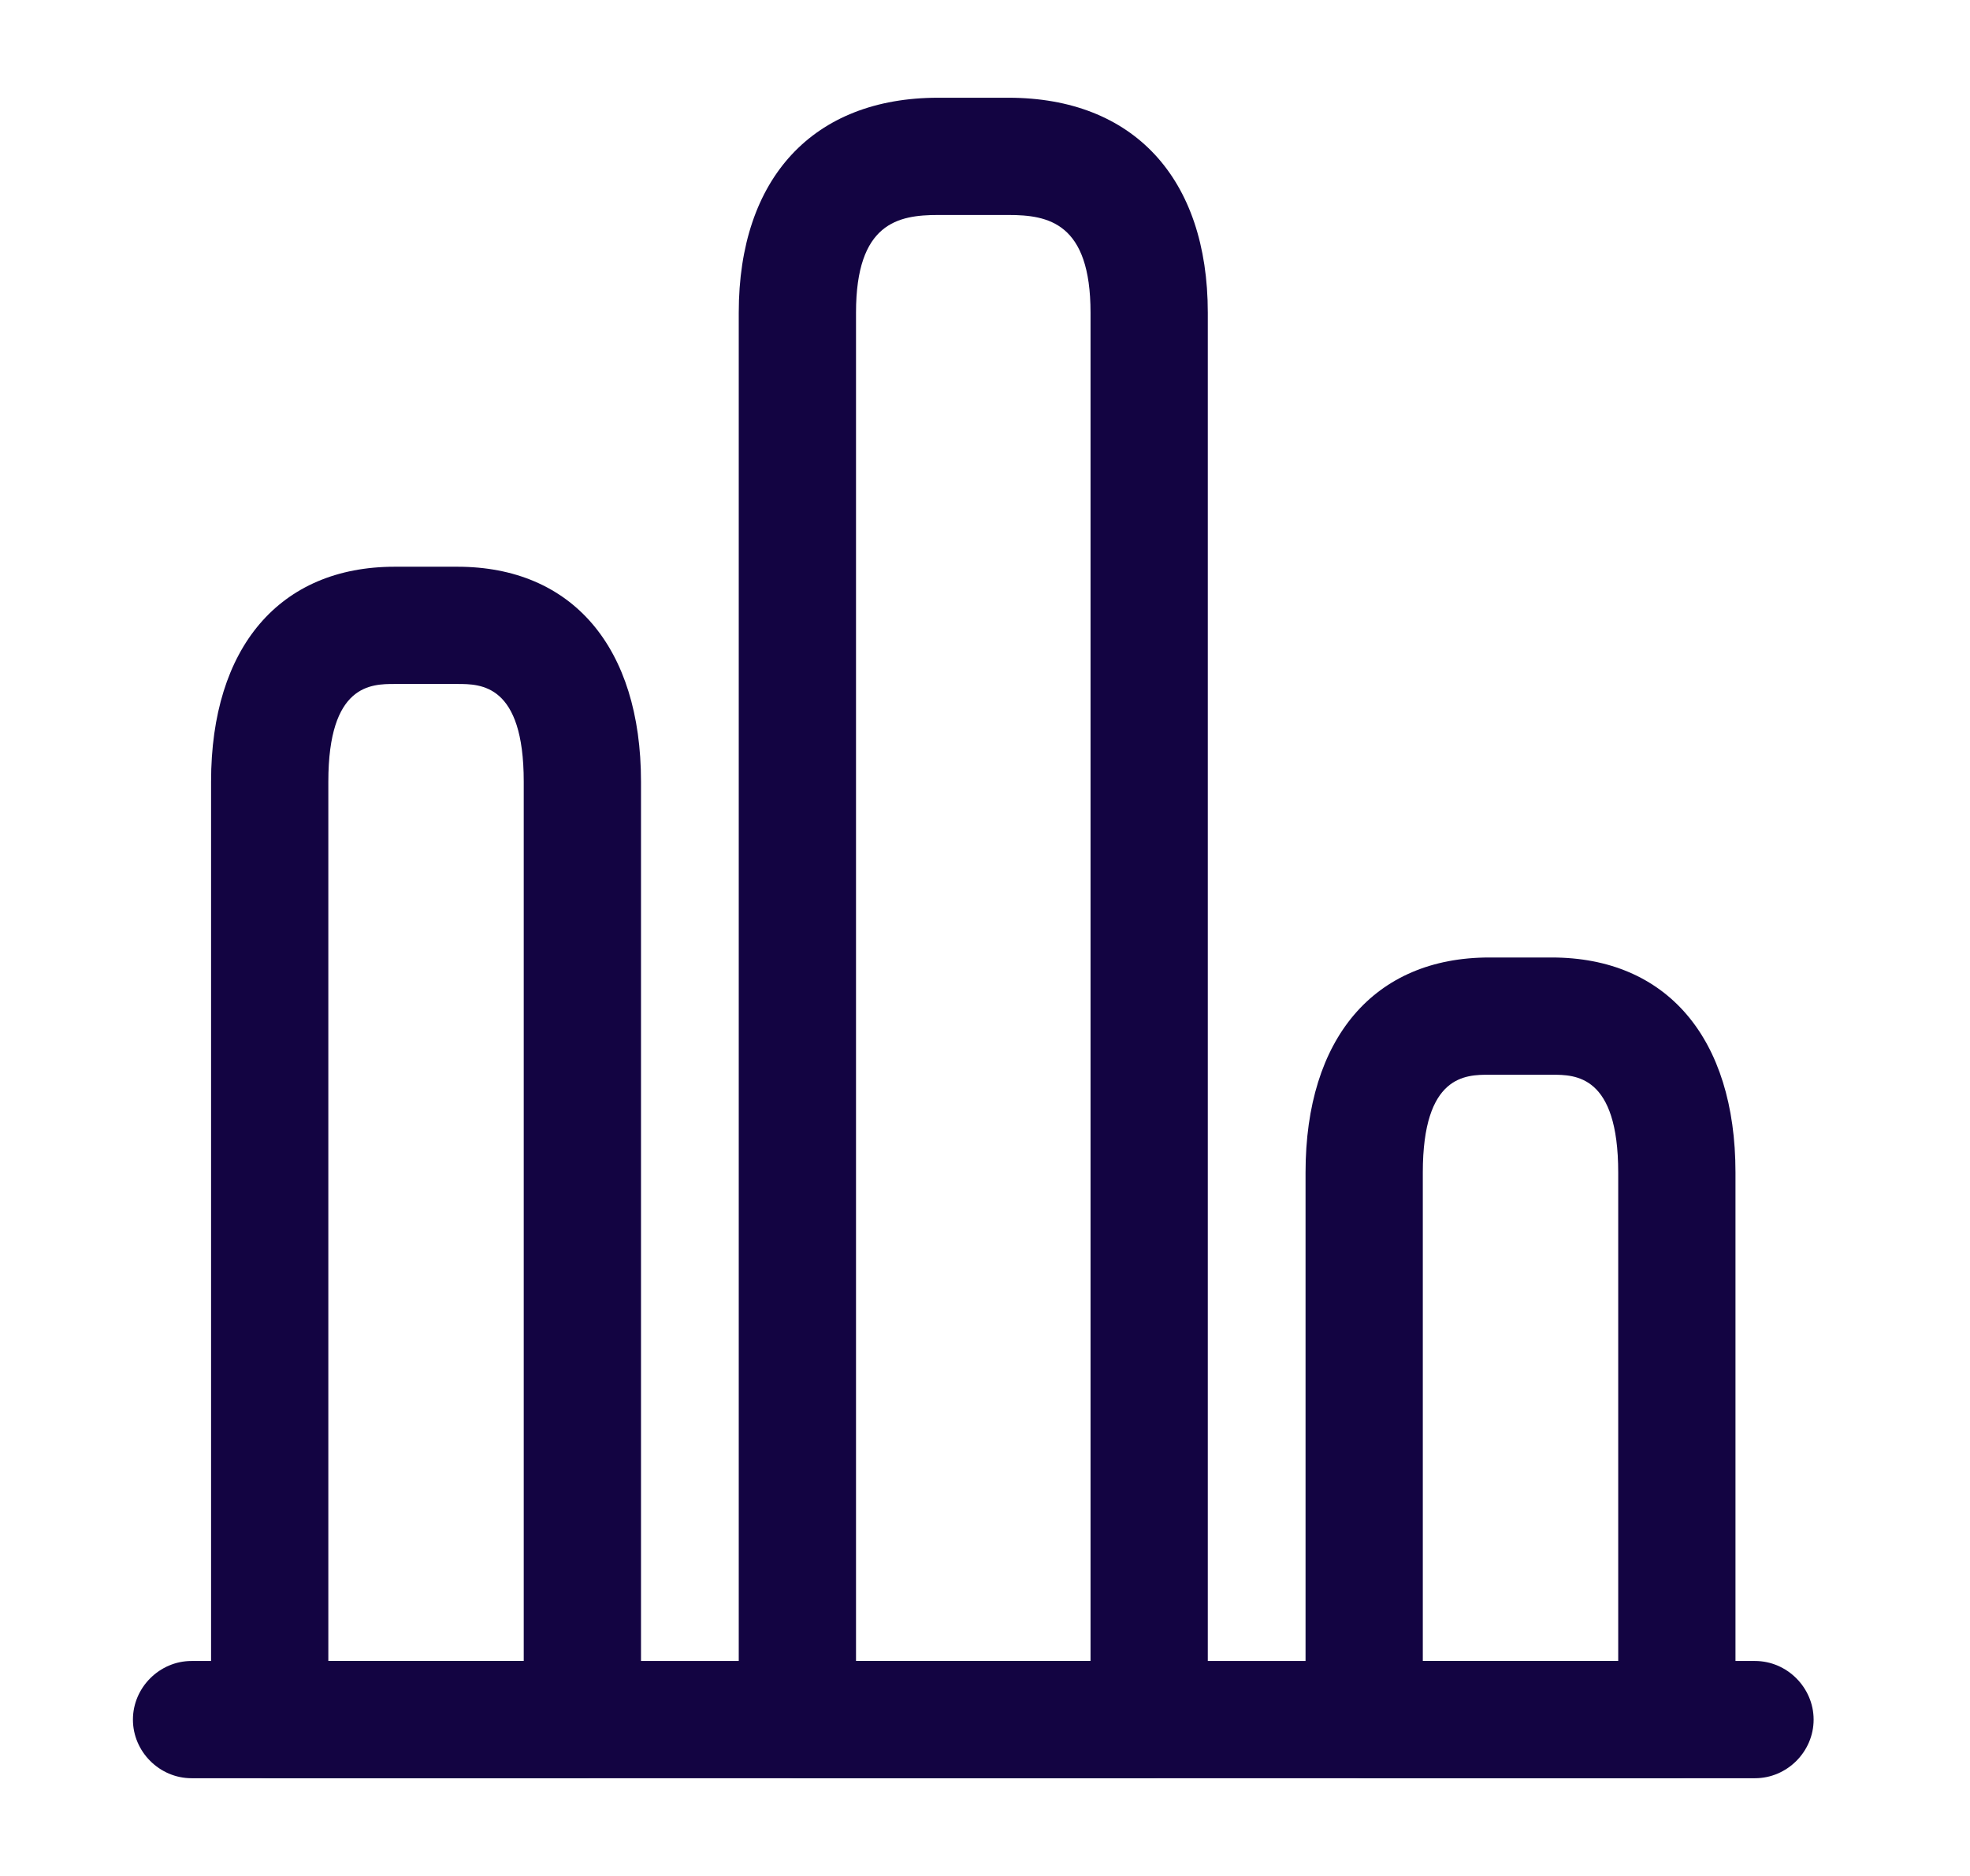 <svg width="21" height="20" viewBox="0 0 21 20" fill="none" xmlns="http://www.w3.org/2000/svg">
<path d="M18.708 18.958H2.042C1.7 18.958 1.417 18.675 1.417 18.333C1.417 17.992 1.7 17.708 2.042 17.708H18.708C19.05 17.708 19.333 17.992 19.333 18.333C19.333 18.675 19.05 18.958 18.708 18.958Z" fill="#130442"/>
<path d="M12.25 18.958H8.5C8.158 18.958 7.875 18.675 7.875 18.333V3.333C7.875 1.9 8.667 1.042 10 1.042H10.75C12.083 1.042 12.875 1.9 12.875 3.333V18.333C12.875 18.675 12.592 18.958 12.25 18.958ZM9.125 17.708H11.625V3.333C11.625 2.375 11.175 2.292 10.75 2.292H10C9.575 2.292 9.125 2.375 9.125 3.333V17.708V17.708Z" fill="#130442"/>
<path d="M6.208 18.958H2.875C2.533 18.958 2.25 18.675 2.25 18.333V8.333C2.25 6.9 2.983 6.042 4.208 6.042H4.875C6.1 6.042 6.833 6.9 6.833 8.333V18.333C6.833 18.675 6.55 18.958 6.208 18.958ZM3.5 17.708H5.583V8.333C5.583 7.292 5.125 7.292 4.875 7.292H4.208C3.958 7.292 3.5 7.292 3.5 8.333V17.708V17.708Z" fill="#130442"/>
<path d="M17.875 18.958H14.542C14.2 18.958 13.917 18.675 13.917 18.333V12.5C13.917 11.067 14.65 10.208 15.875 10.208H16.542C17.767 10.208 18.5 11.067 18.5 12.5V18.333C18.5 18.675 18.217 18.958 17.875 18.958ZM15.167 17.708H17.25V12.5C17.25 11.458 16.792 11.458 16.542 11.458H15.875C15.625 11.458 15.167 11.458 15.167 12.5V17.708V17.708Z" fill="#130442"/>
</svg>
